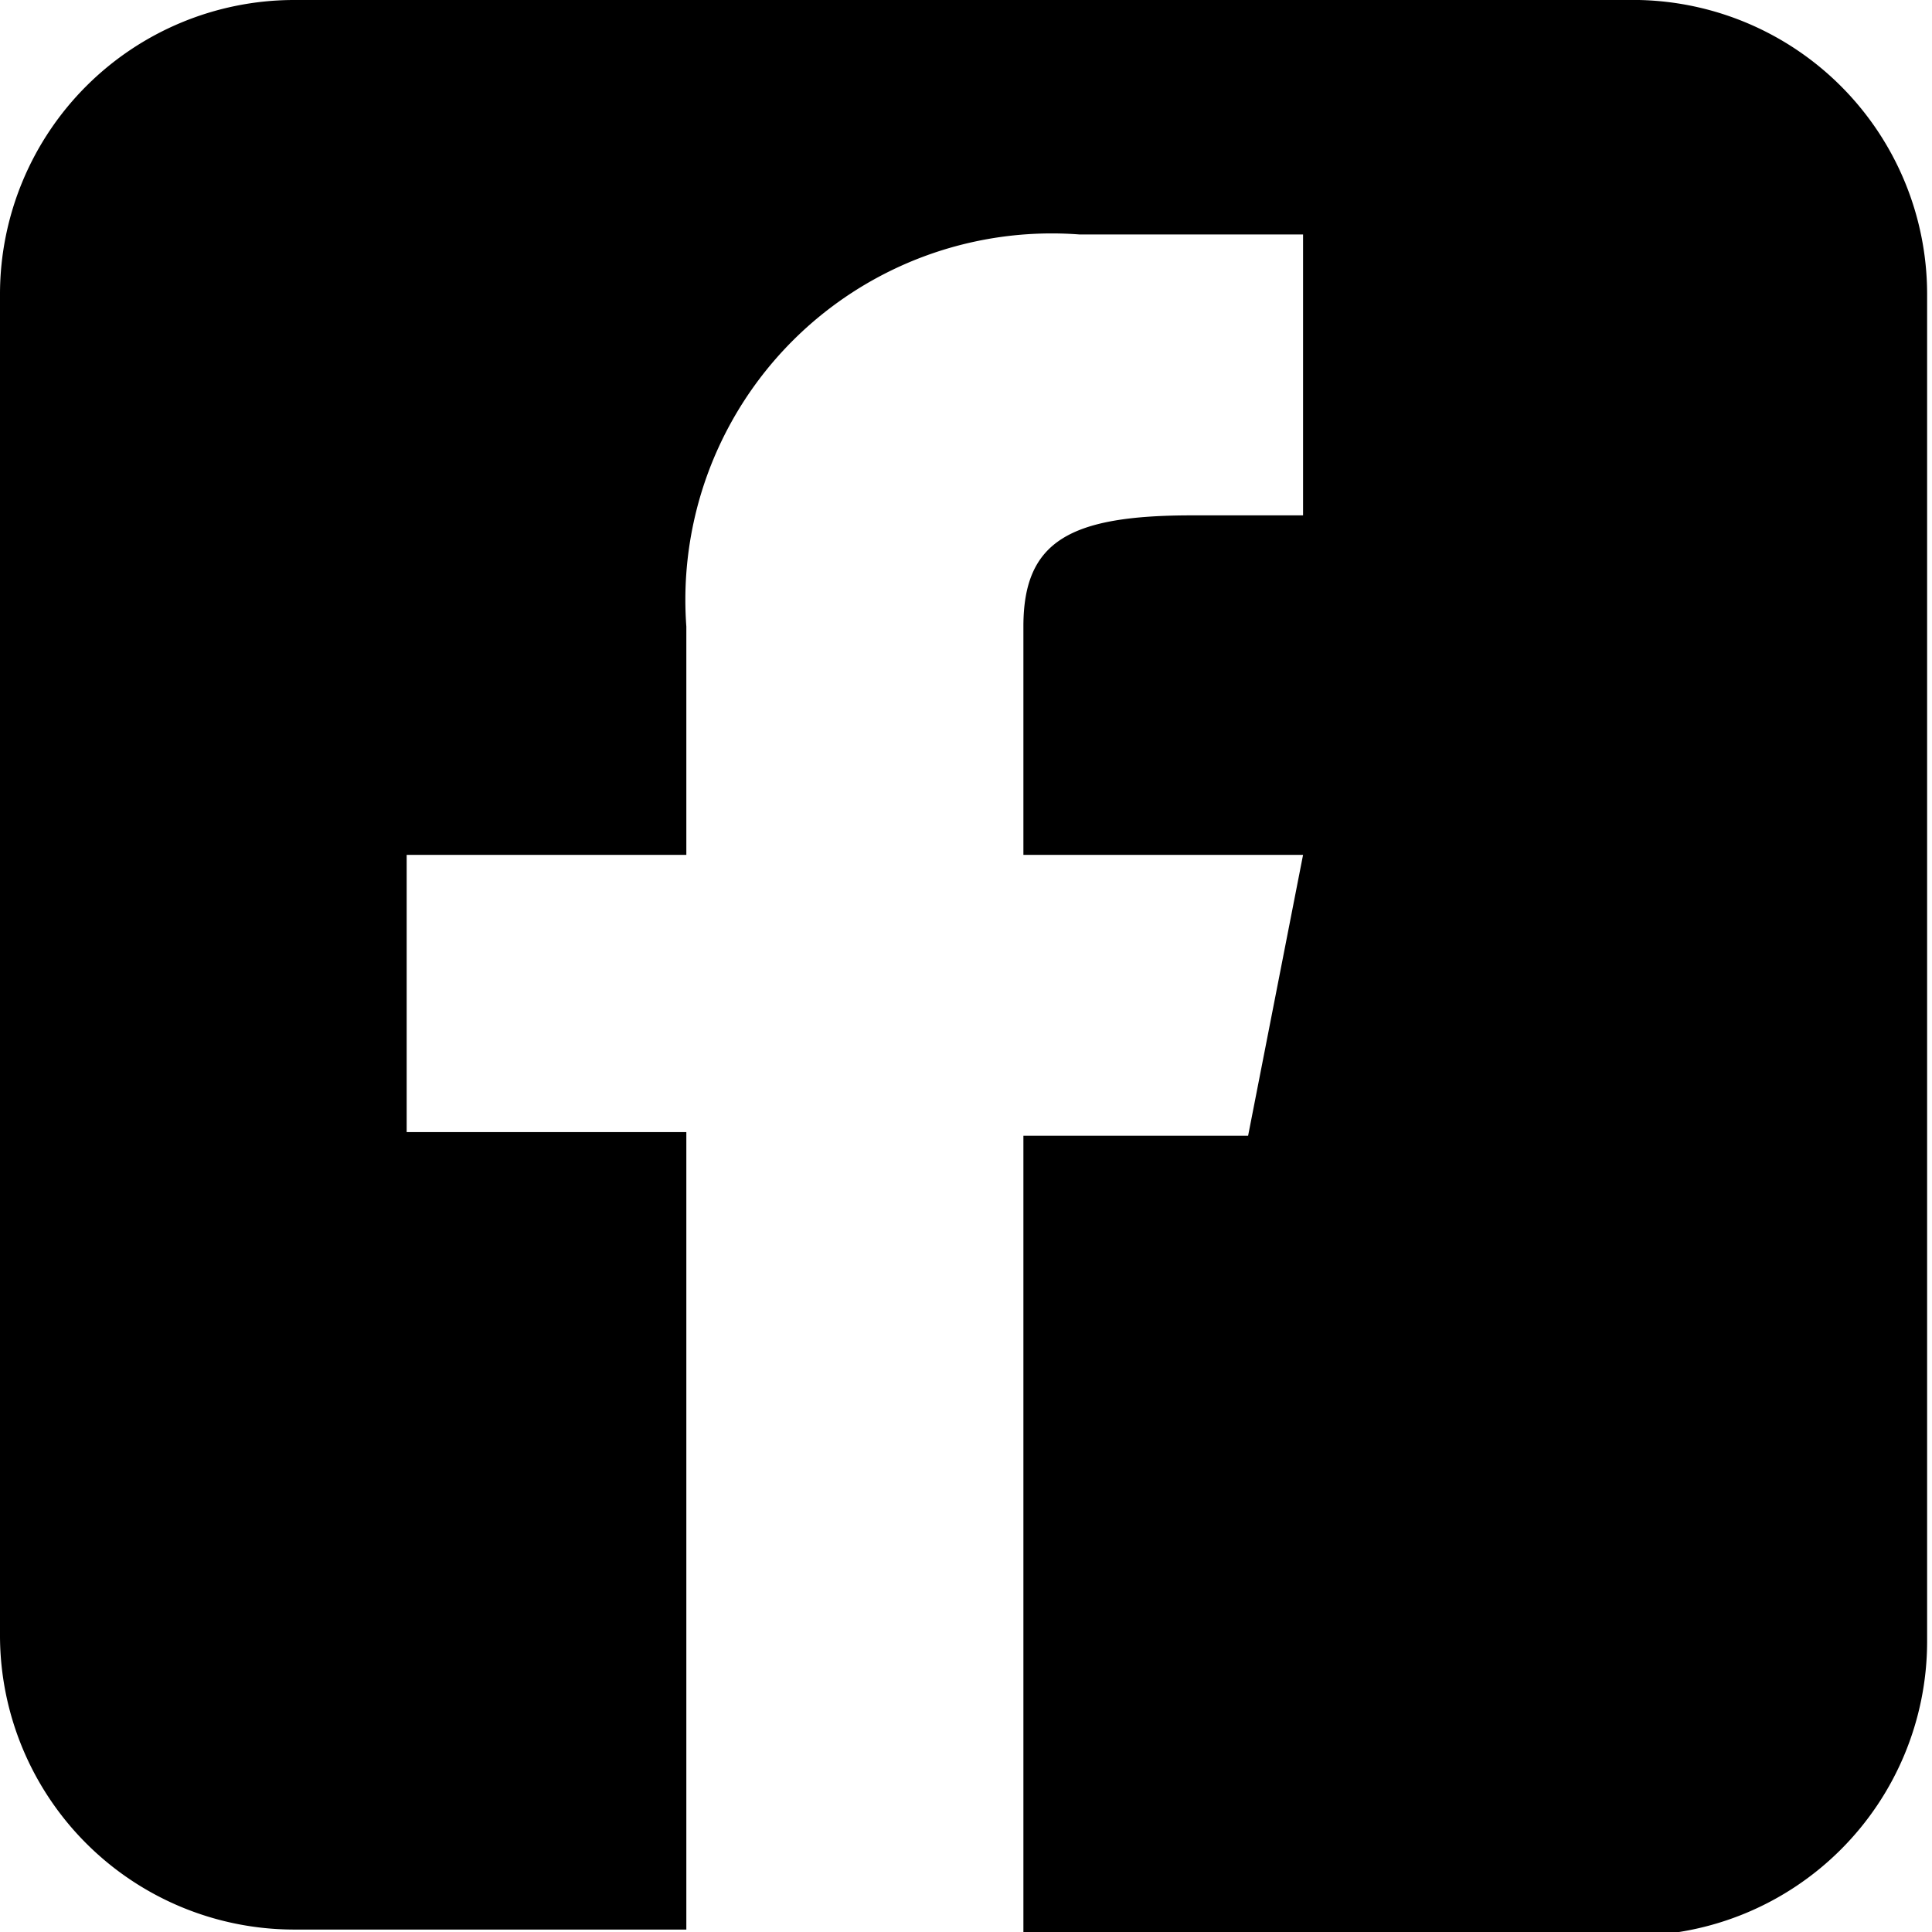 <svg xmlns="http://www.w3.org/2000/svg" xmlns:xlink="http://www.w3.org/1999/xlink" viewBox="0 0 15.82 15.82"><path d="M13.42,0H2.4A2.41,2.41,0,0,0,0,2.4v11a2.41,2.41,0,0,0,2.4,2.4H5.62V9.27H3.33V7H5.62V5.13A3,3,0,0,1,8.84,1.92h1.83v2.3H9.76c-1,0-1.38.21-1.38.91V7h2.29l-.45,2.3H8.38v6.55h5a2.41,2.41,0,0,0,2.4-2.4V2.4A2.41,2.41,0,0,0,13.42,0" fill="currentColor"/></svg>